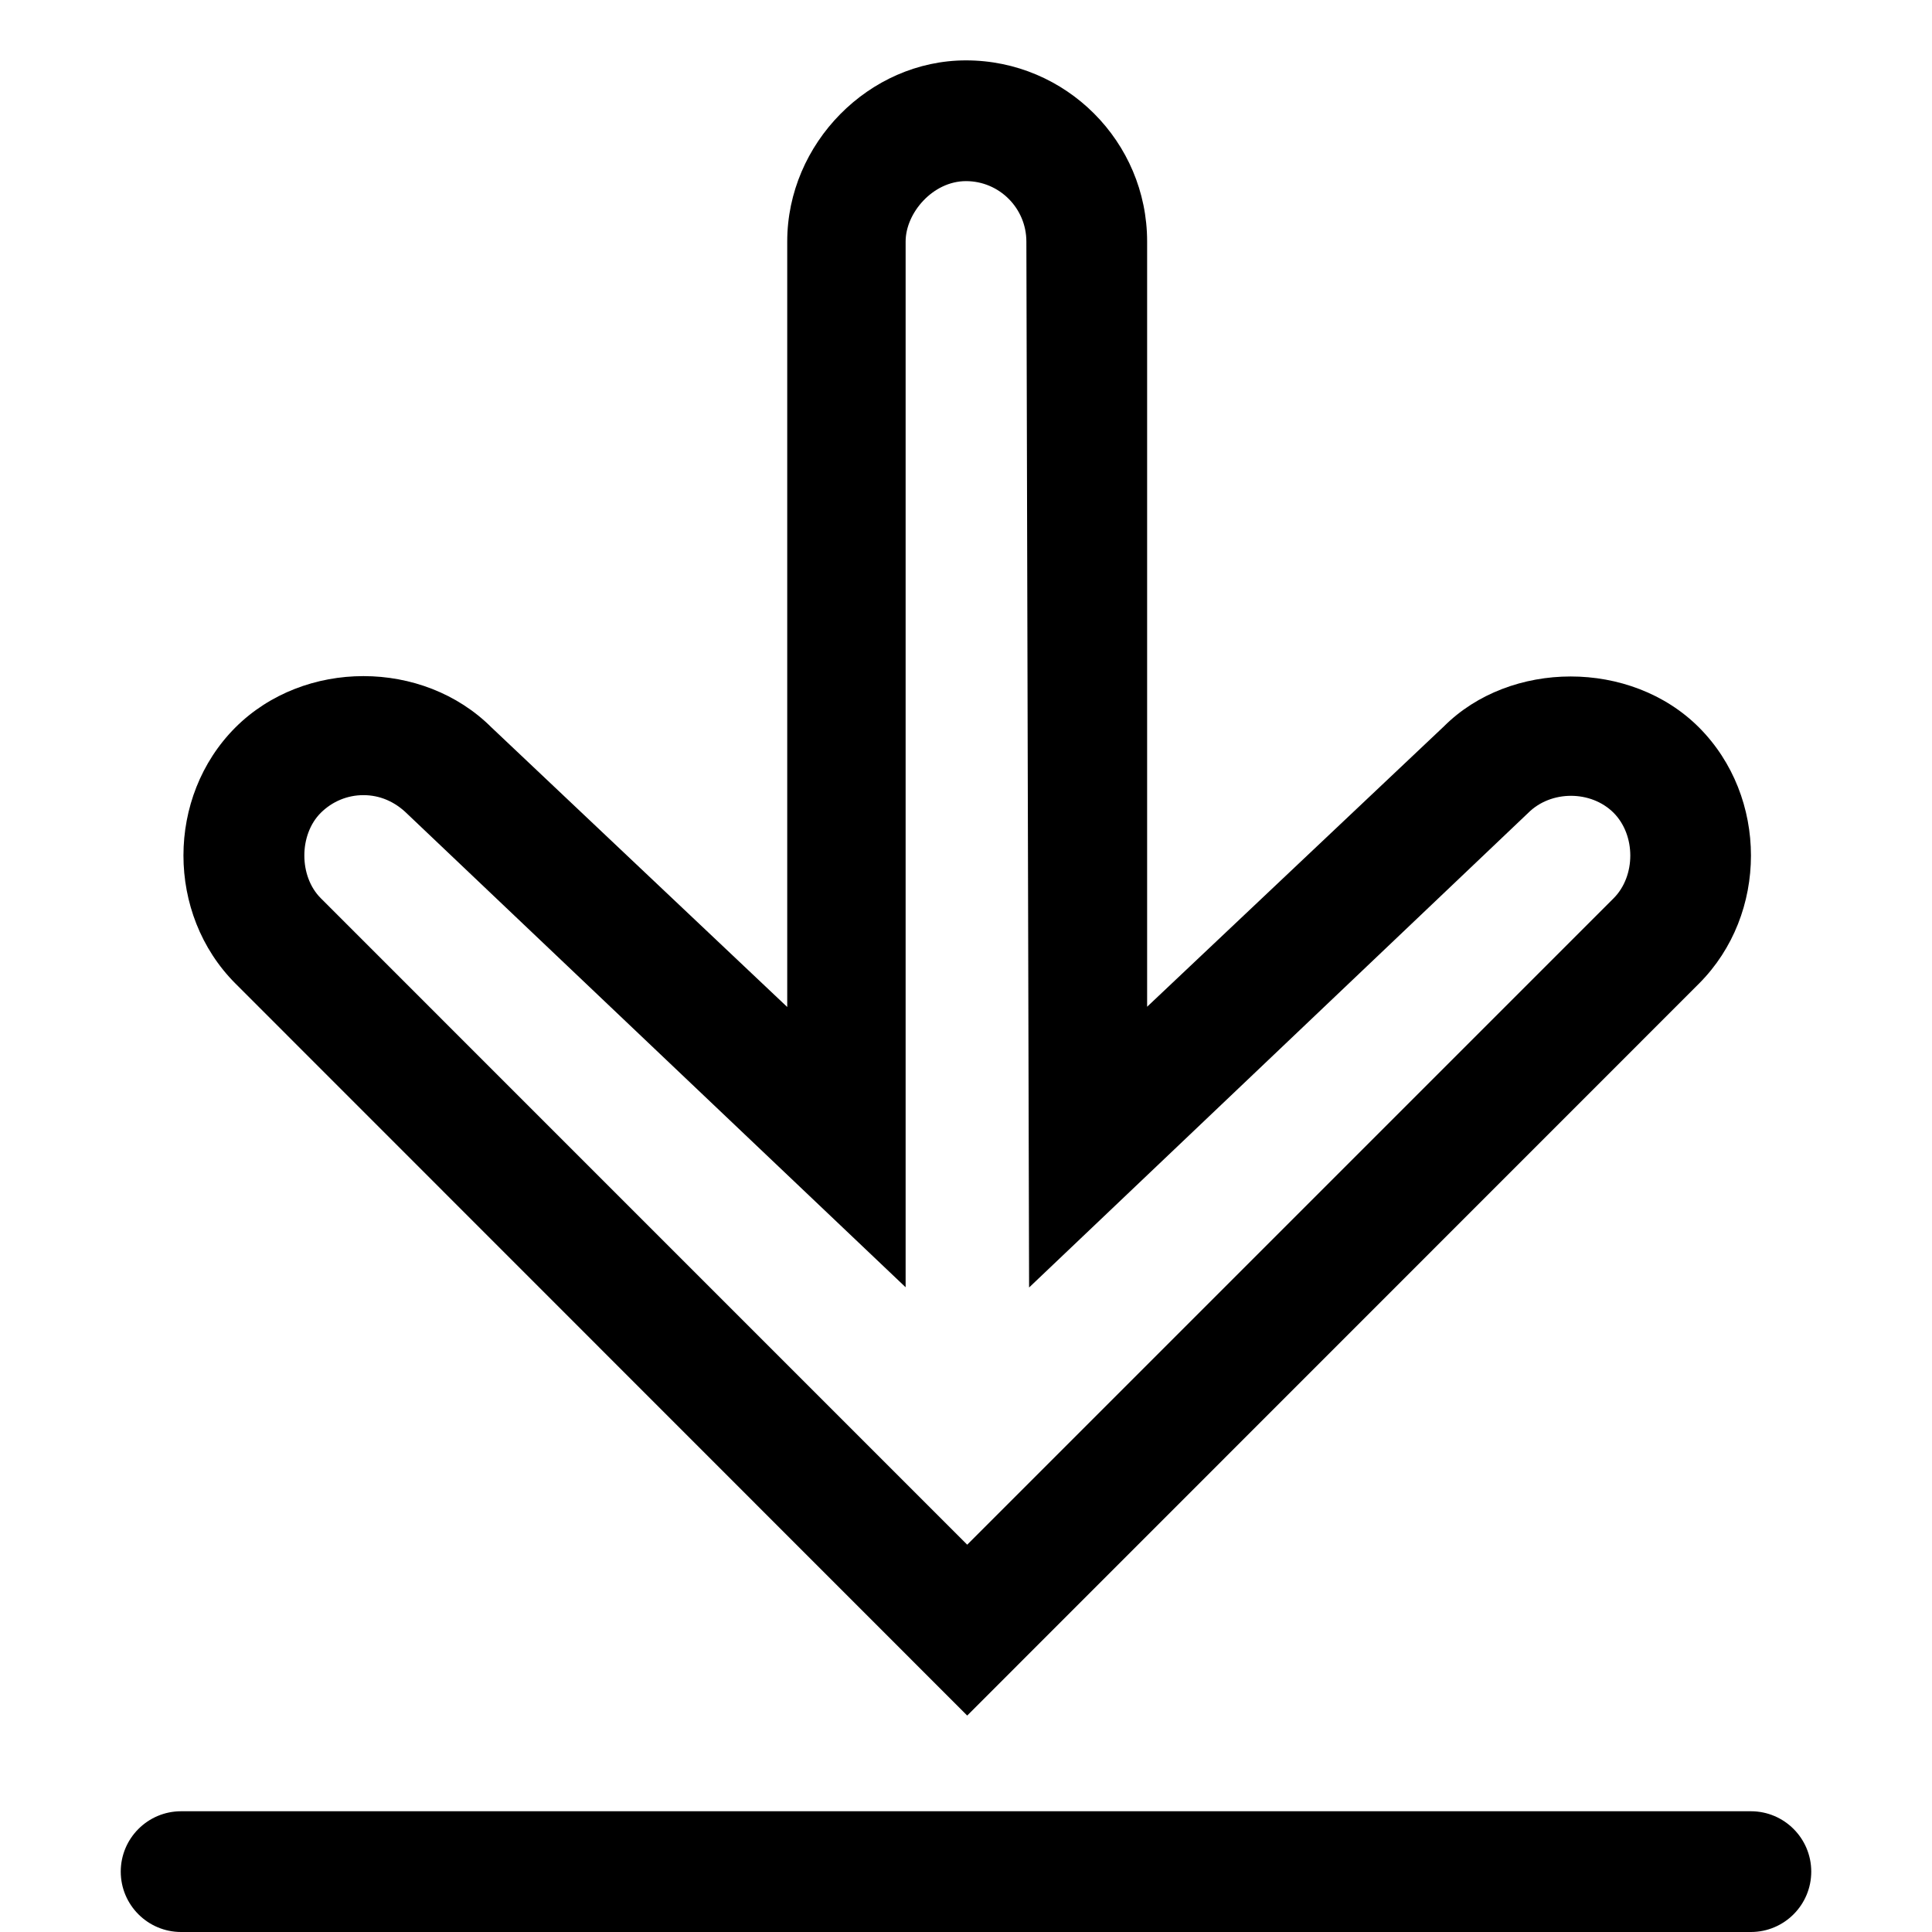 <svg xmlns="http://www.w3.org/2000/svg" width="32" height="32" viewBox="0 0 32 32"><path d="M29 30h-26c-.552 0-1 .448-1 1s.448 1 1 1h26c.552 0 1-.448 1-1s-.448-1-1-1zM16.02 28.415l12.122-12.125c1.146-1.149 1.146-3.09-.001-4.241-1.131-1.132-3.129-1.114-4.225-.018l-4.916 4.644v-12.675c0-1.654-1.346-3-3-3-1.605 0-2.961 1.374-2.961 3v12.679l-4.899-4.631c-1.135-1.132-3.104-1.134-4.242.002-1.146 1.149-1.146 3.09 0 4.239l12.122 12.126zm-10.708-14.951c.19-.189.441-.294.708-.294s.518.104.728.312l8.252 7.839v-17.321c0-.472.45-1 1-1 .552 0 1 .449 1 1.002l.045 17.323 8.268-7.862c.377-.376 1.038-.375 1.413-.001.369.371.369 1.046.001 1.416l-10.707 10.707-10.708-10.709c-.362-.363-.361-1.05 0-1.412z"/></svg>